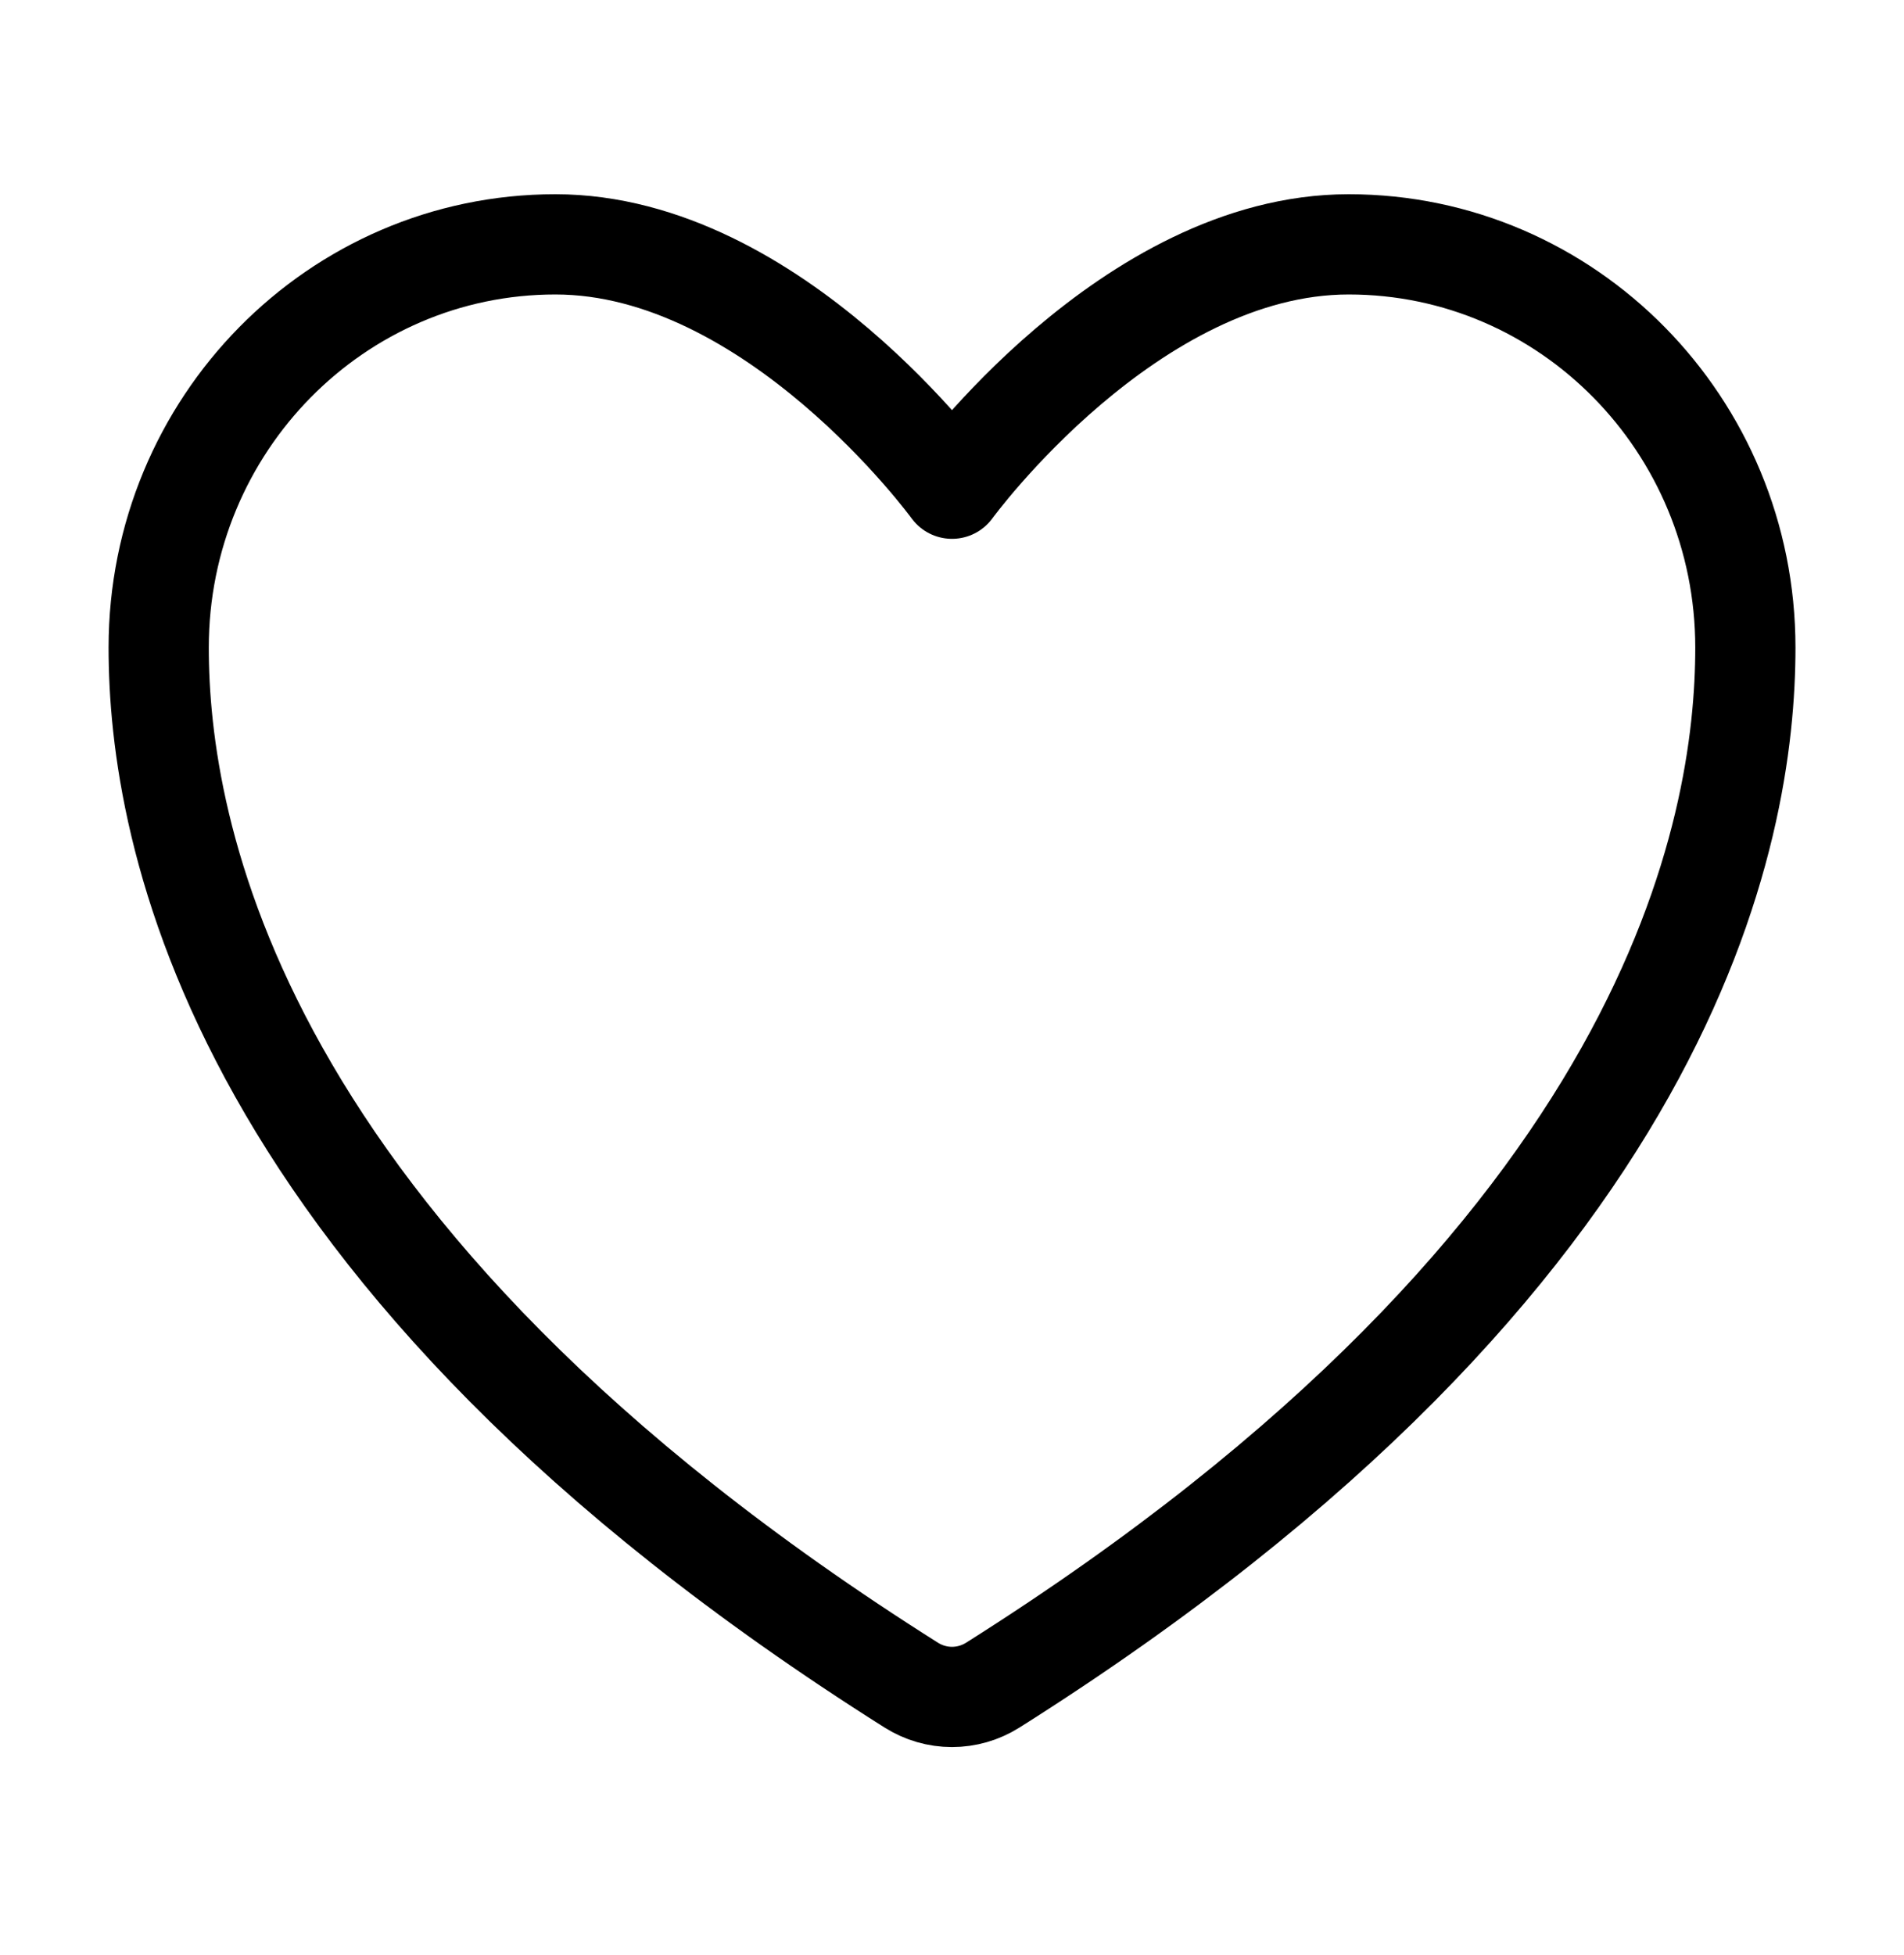 <svg width="38" height="39" viewBox="0 0 38 39" fill="none" xmlns="http://www.w3.org/2000/svg">
<path d="M11.084 4.875C6.712 4.875 3.167 8.476 3.167 12.919C3.167 16.505 4.552 25.017 18.19 33.621C18.434 33.774 18.714 33.855 19 33.855C19.286 33.855 19.567 33.774 19.811 33.621C33.448 25.017 34.834 16.505 34.834 12.919C34.834 8.476 31.289 4.875 26.917 4.875C22.545 4.875 19 9.75 19 9.75C19 9.75 15.455 4.875 11.084 4.875Z" stroke="black" stroke-width="2" stroke-linecap="round" stroke-linejoin="round"/>
</svg>
